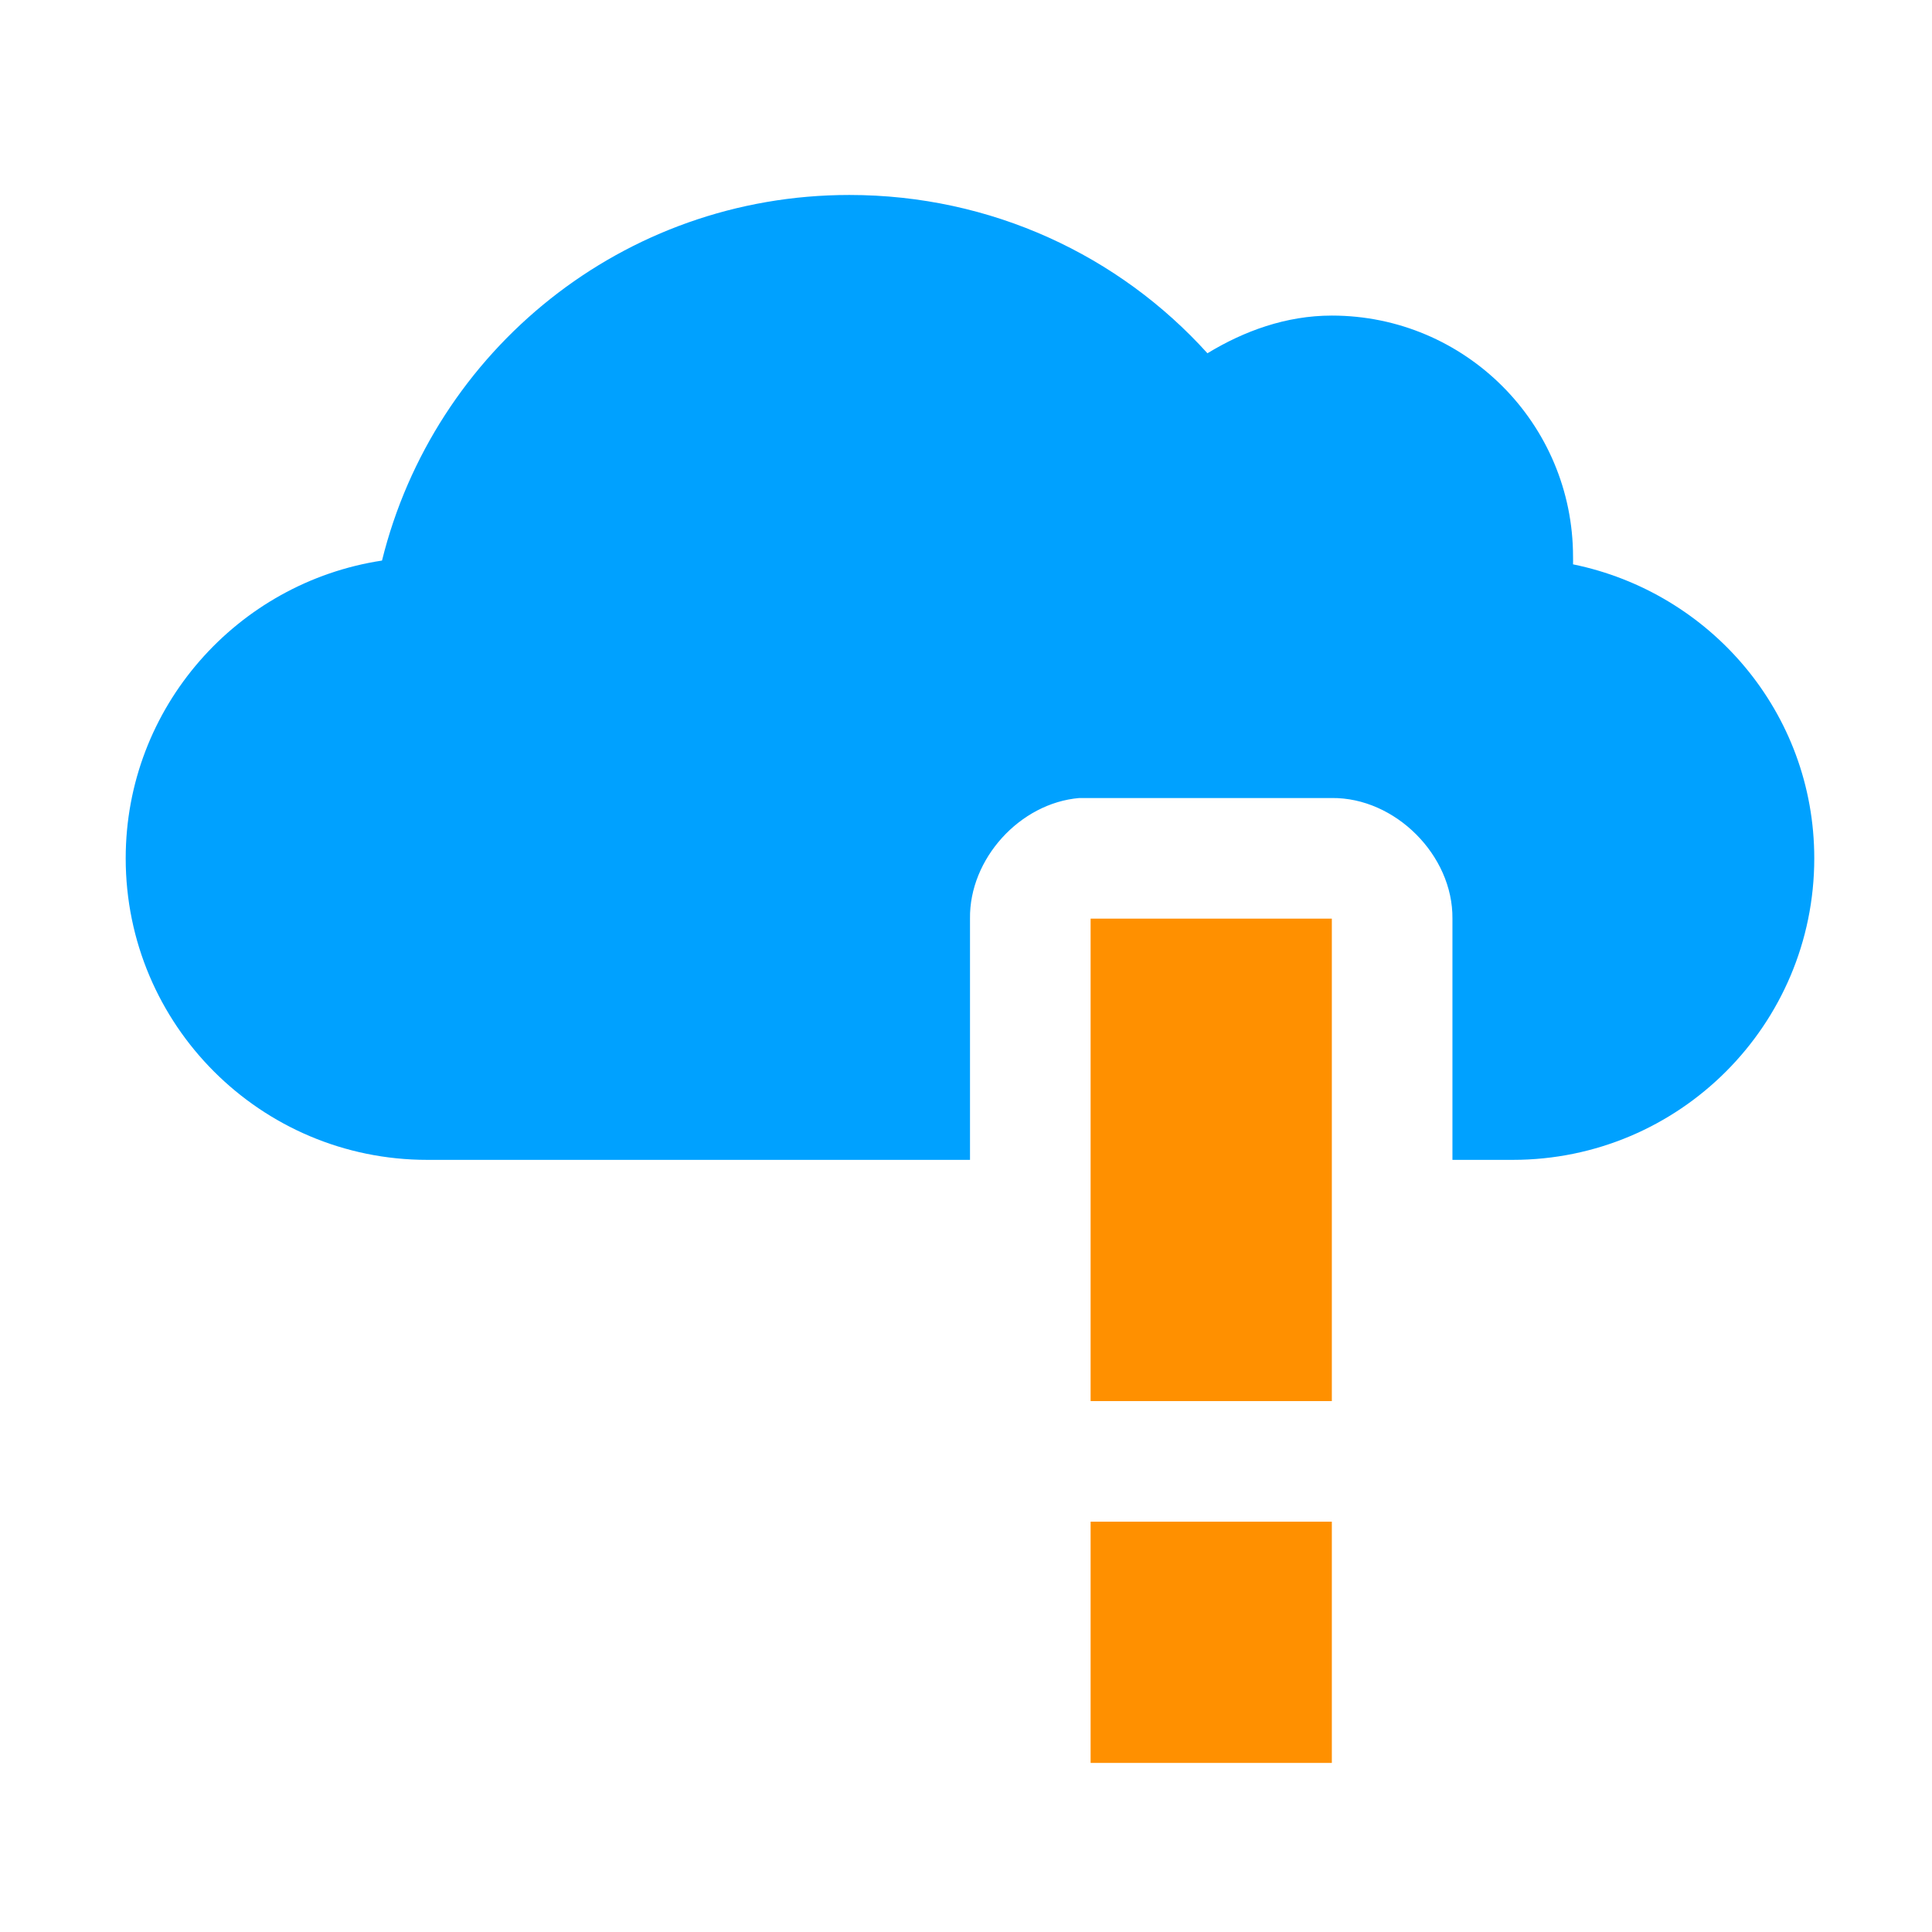 <?xml version="1.0" encoding="UTF-8" standalone="no"?>
<!-- Created with Inkscape (http://www.inkscape.org/) -->

<svg
   xmlns:dc="http://purl.org/dc/elements/1.1/"
   xmlns:cc="http://creativecommons.org/ns#"
   xmlns:rdf="http://www.w3.org/1999/02/22-rdf-syntax-ns#"
   xmlns:svg="http://www.w3.org/2000/svg"
   xmlns="http://www.w3.org/2000/svg"
   xmlns:sodipodi="http://sodipodi.sourceforge.net/DTD/sodipodi-0.dtd"
   xmlns:inkscape="http://www.inkscape.org/namespaces/inkscape"
   width="128"
   height="128"
   id="svg3027"
   version="1.1"
   inkscape:version="0.48.5 r10040"
   sodipodi:docname="weather-overcast.svg">
  <defs
     id="defs3029" />
  <sodipodi:namedview
     id="base"
     pagecolor="#ffffff"
     bordercolor="#666666"
     borderopacity="1.0"
     inkscape:pageopacity="0.0"
     inkscape:pageshadow="2"
     inkscape:zoom="3.9140624"
     inkscape:cx="90.895777"
     inkscape:cy="51.036686"
     inkscape:document-units="px"
     inkscape:current-layer="svg3027"
     showgrid="false"
     inkscape:window-width="1013"
     inkscape:window-height="847"
     inkscape:window-x="573"
     inkscape:window-y="23"
     inkscape:window-maximized="0" />
  <g
     inkscape:label="Livello 1"
     inkscape:groupmode="layer"
     id="layer1"
     transform="translate(0,-924.362)" />
  <path
     style="fill:#00A1FF"
     inkscape:connector-curvature="0"
     d="m 56.274,12.917 c -14.998,0 -27.518,10.289 -30.965,24.222 -9.597,1.459 -16.981,9.724 -16.981,19.728 0,11.033 8.944,19.977 19.977,19.977 H 64.265 V 60.862 c -0.054,-3.955 3.301,-7.657 7.241,-7.991 5.51,-0.005 11.17,0 16.731,0 4.196,-0.043 8.034,3.795 7.991,7.991 v 15.982 h 3.995 c 11.035,0 19.977,-8.944 19.977,-19.977 0,-9.654 -6.88,-17.615 -15.982,-19.478 0.008,-0.168 0,-0.331 0,-0.499 0,-8.827 -7.152,-15.982 -15.982,-15.982 -3.037,0 -5.825,1.028 -8.24,2.497 C 74.148,16.933 65.684,12.917 56.274,12.917 z"
     id="path4" />
  <g
     transform="matrix(6.828,0,0,6.828,10.395,7.888)"
     style="fill:#00A1FF"
     id="g4-5" />
  <path
     style="fill:#ff9000"
     inkscape:connector-curvature="0"
     d="M 72.256,60.862 V 92.826 H 88.238 V 60.862 z m 0,39.954 v 15.982 h 15.982 v -15.982 z"
     id="path6" />
</svg>
